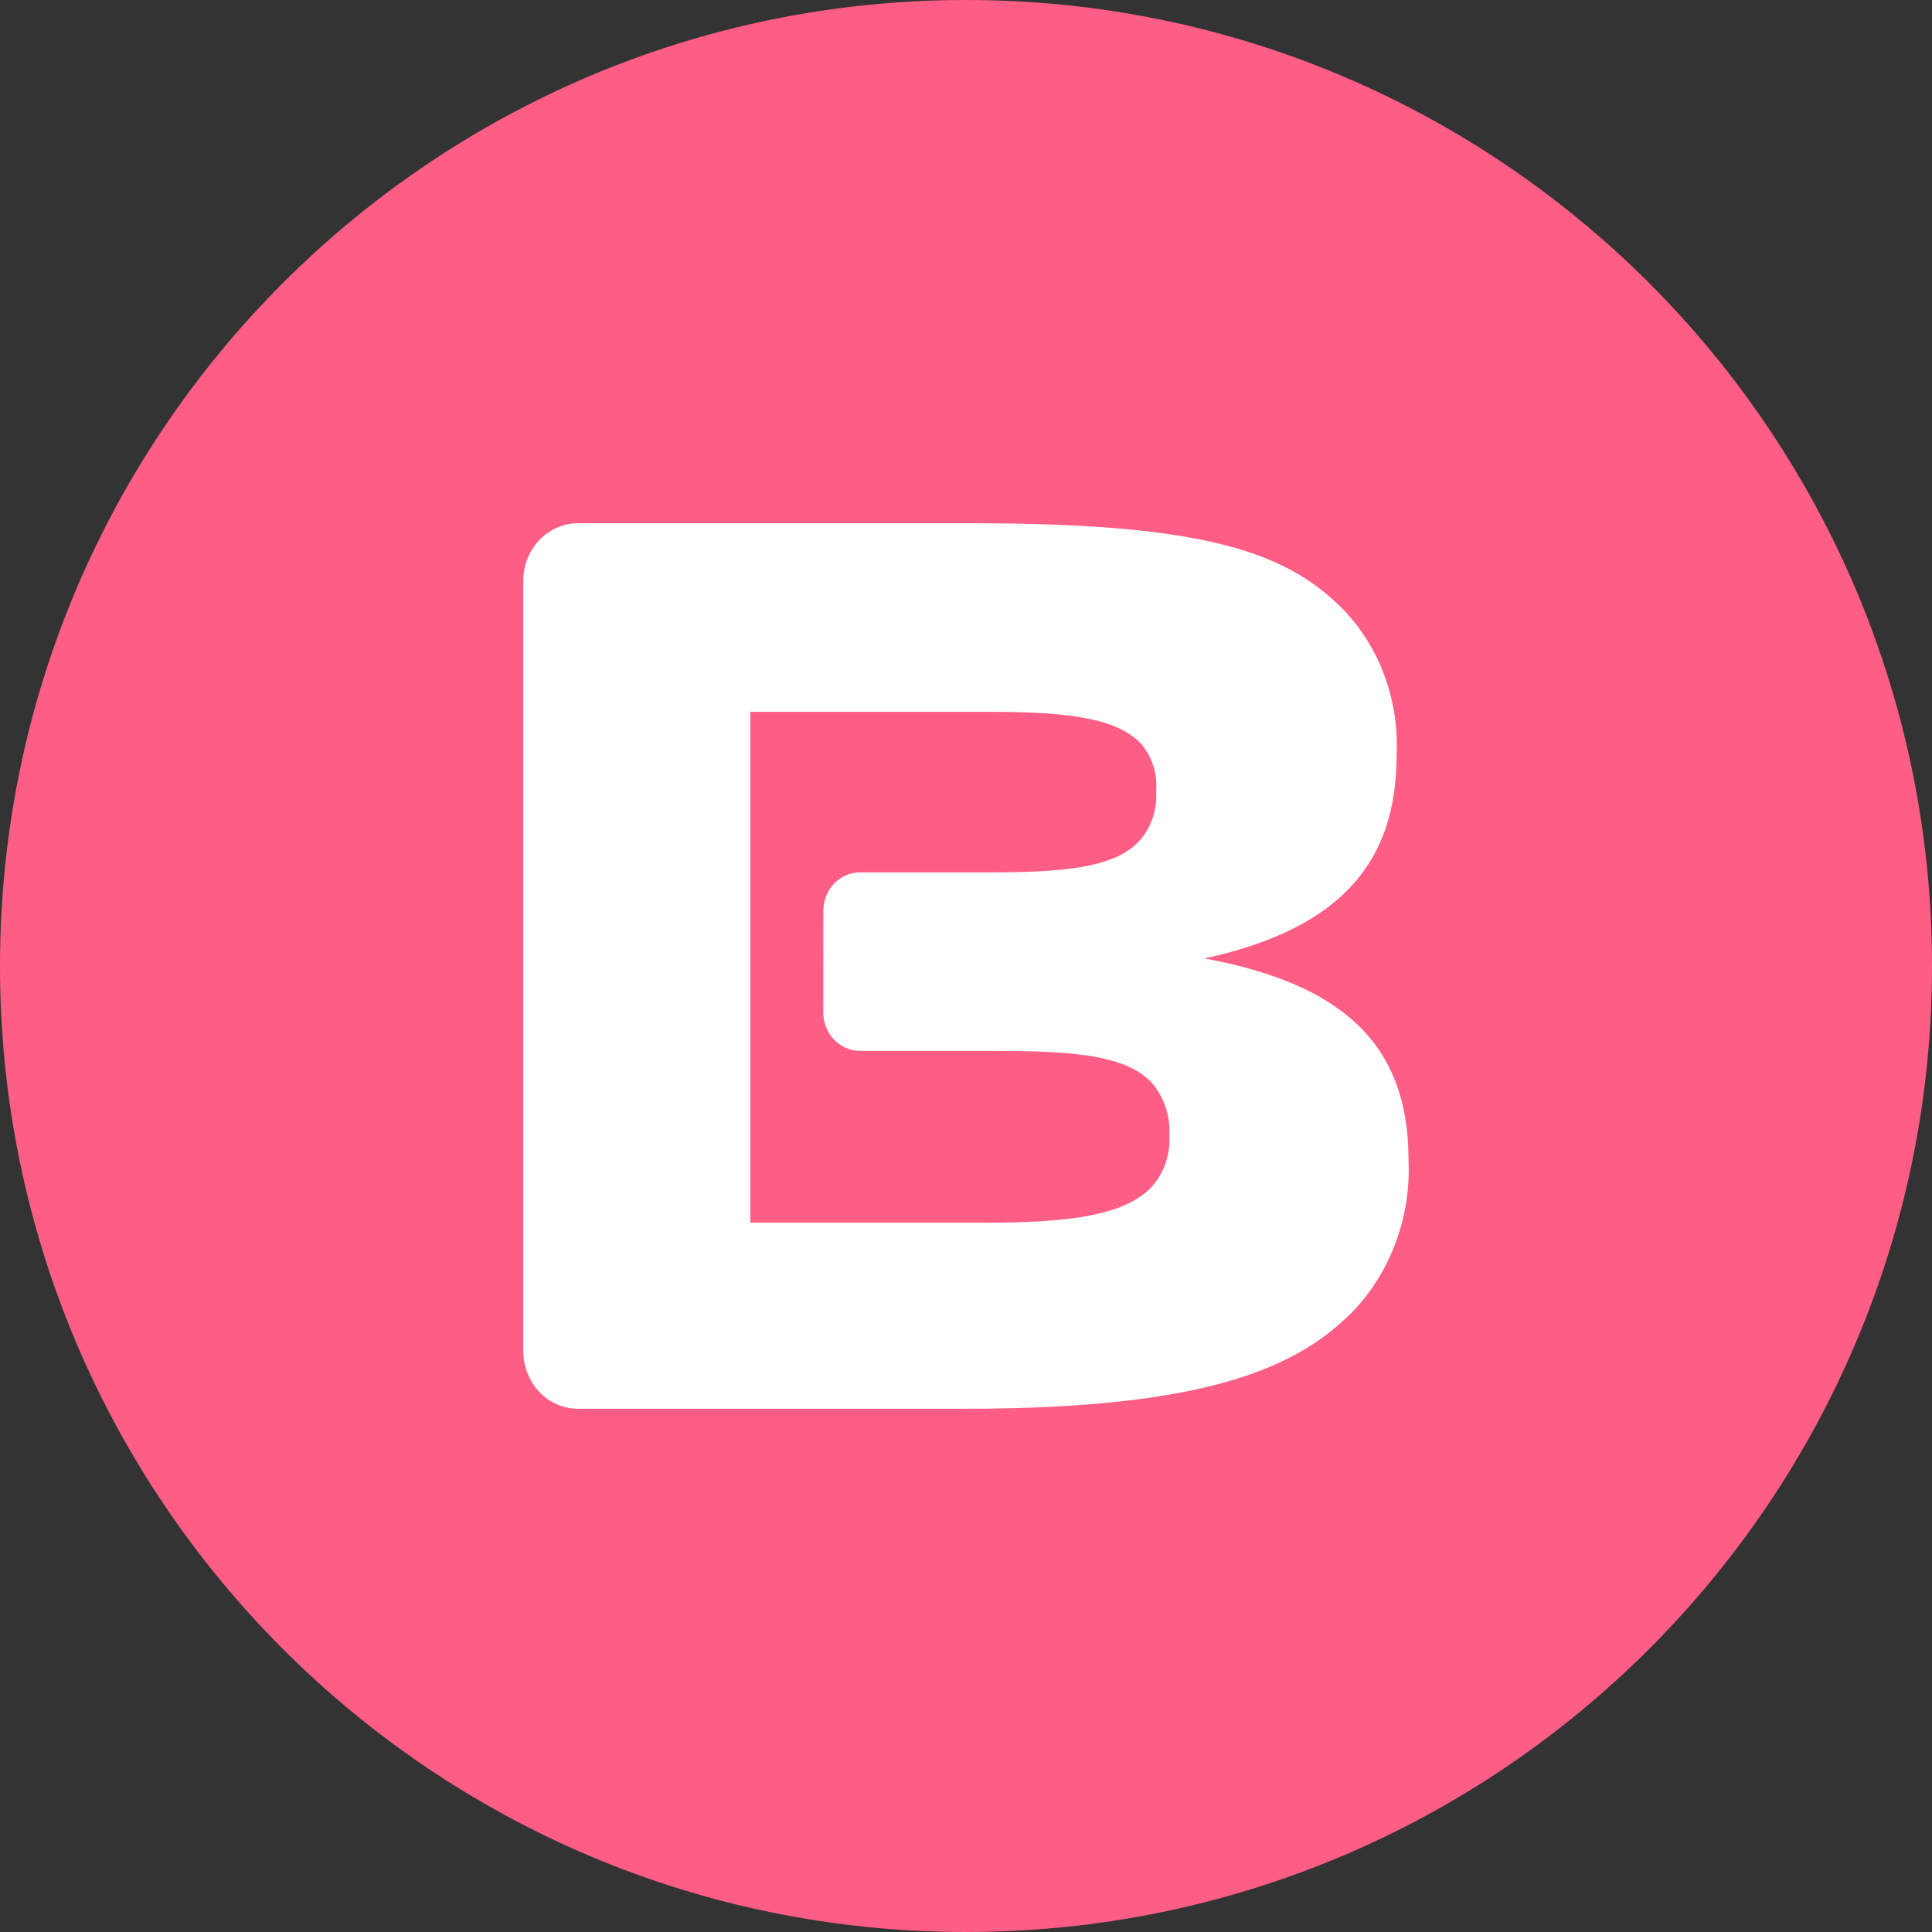 <svg viewBox="0 0 24 24" fill="none" xmlns="http://www.w3.org/2000/svg">
<rect x="0" y="0" width="24" height="24" fill="#333333" stroke="none"/>
<g clip-path="url(#clip0_1265_22281)">
<path d="M12 24C18.627 24 24 18.627 24 12C24 5.373 18.627 0 12 0C5.373 0 0 5.373 0 12C0 18.627 5.373 24 12 24Z" fill="#FE5D86"/>
<path d="M6.5 7.214C6.5 6.82 6.805 6.5 7.182 6.5H12.092C14.988 6.5 16.01 6.863 16.714 7.601C16.932 7.836 17.101 8.116 17.21 8.425C17.319 8.734 17.366 9.063 17.348 9.392C17.348 10.665 16.703 11.528 14.963 11.906C16.644 12.219 17.497 12.945 17.497 14.405C17.513 14.745 17.463 15.086 17.349 15.405C17.235 15.724 17.061 16.014 16.837 16.258C16.148 16.98 15.022 17.5 11.992 17.5H7.182C7.002 17.501 6.83 17.427 6.702 17.293C6.574 17.159 6.501 16.977 6.5 16.786V7.214ZM10.228 11.313C10.228 11.05 10.432 10.837 10.683 10.837H12.264C13.166 10.837 13.841 10.79 14.153 10.446C14.226 10.365 14.282 10.269 14.318 10.163C14.354 10.058 14.369 9.946 14.362 9.834C14.381 9.614 14.312 9.395 14.168 9.232C13.851 8.901 13.177 8.842 12.264 8.842H9.321V15.189H12.233C13.225 15.189 13.959 15.111 14.302 14.748C14.46 14.576 14.541 14.342 14.526 14.104C14.54 13.861 14.459 13.623 14.302 13.444C13.955 13.081 13.221 13.054 12.233 13.054H10.693C10.631 13.056 10.57 13.044 10.513 13.02C10.455 12.995 10.403 12.959 10.359 12.913C10.316 12.867 10.281 12.813 10.259 12.752C10.236 12.692 10.225 12.627 10.227 12.562L10.228 11.313Z" fill="white"/>
</g>
<defs>
<clipPath id="clip0_1265_22281">
<rect width="24" height="24" fill="white"/>
</clipPath>
</defs>
</svg>